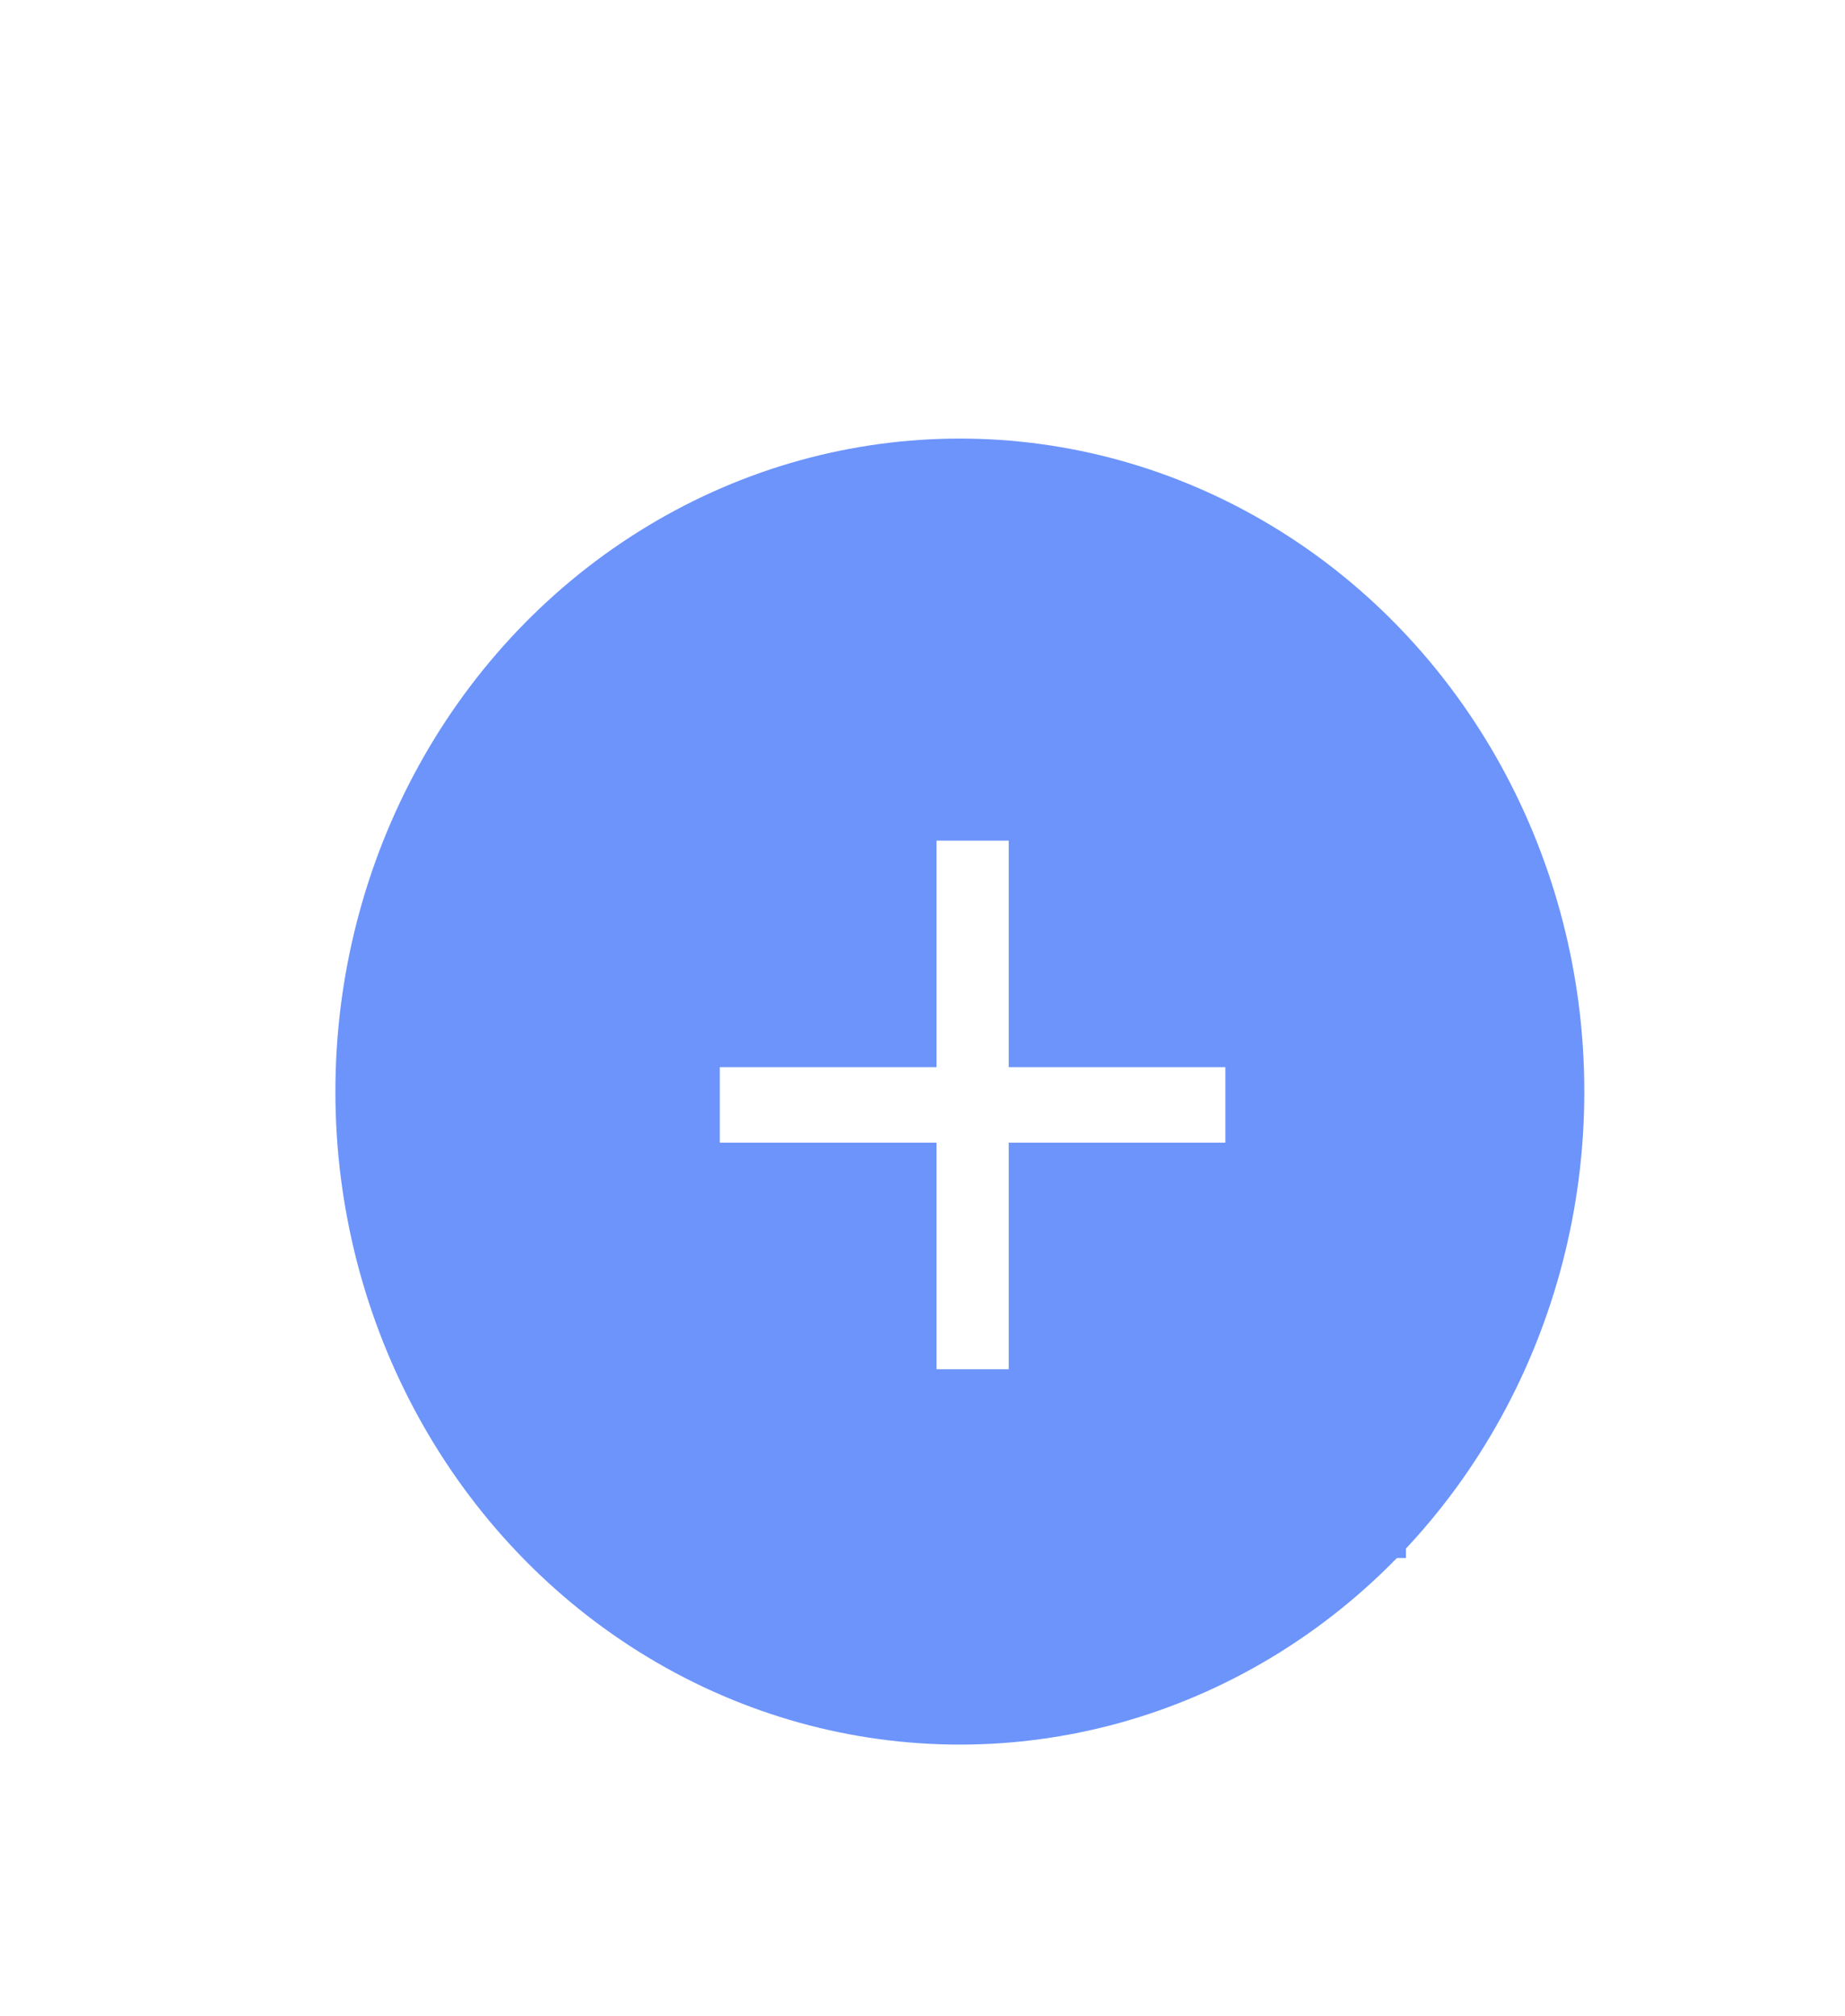 <svg width="65" height="71" viewBox="0 0 65 71" fill="none" xmlns="http://www.w3.org/2000/svg">
<g filter="url(#filter0_dd_9_9535)">
<ellipse cx="32" cy="33" rx="22" ry="23" fill="#6C94FB"/>
<rect width="30.531" height="31.918" transform="translate(17.184 17.51)" fill="#6C94FB"/>
<path d="M31.177 42.779V34.799H23.544V32.139H31.177V24.16H33.721V32.139H41.354V34.799H33.721V42.779H31.177Z" fill="white"/>
</g>
<defs>
<filter id="filter0_dd_9_9535" x="0.923" y="0.923" width="63.969" height="69.6" filterUnits="userSpaceOnUse" color-interpolation-filters="sRGB">
<feFlood flood-opacity="0" result="BackgroundImageFix"/>
<feColorMatrix in="SourceAlpha" type="matrix" values="0 0 0 0 0 0 0 0 0 0 0 0 0 0 0 0 0 0 127 0" result="hardAlpha"/>
<feOffset dx="3.631" dy="7.262"/>
<feGaussianBlur stdDeviation="3.631"/>
<feComposite in2="hardAlpha" operator="out"/>
<feColorMatrix type="matrix" values="0 0 0 0 0.143 0 0 0 0 0.152 0 0 0 0 0.375 0 0 0 0.25 0"/>
<feBlend mode="normal" in2="BackgroundImageFix" result="effect1_dropShadow_9_9535"/>
<feColorMatrix in="SourceAlpha" type="matrix" values="0 0 0 0 0 0 0 0 0 0 0 0 0 0 0 0 0 0 127 0" result="hardAlpha"/>
<feOffset dx="-1.815" dy="-1.815"/>
<feGaussianBlur stdDeviation="3.631"/>
<feComposite in2="hardAlpha" operator="out"/>
<feColorMatrix type="matrix" values="0 0 0 0 0.143 0 0 0 0 0.152 0 0 0 0 0.375 0 0 0 0.25 0"/>
<feBlend mode="normal" in2="effect1_dropShadow_9_9535" result="effect2_dropShadow_9_9535"/>
<feBlend mode="normal" in="SourceGraphic" in2="effect2_dropShadow_9_9535" result="shape"/>
</filter>
</defs>
</svg>
